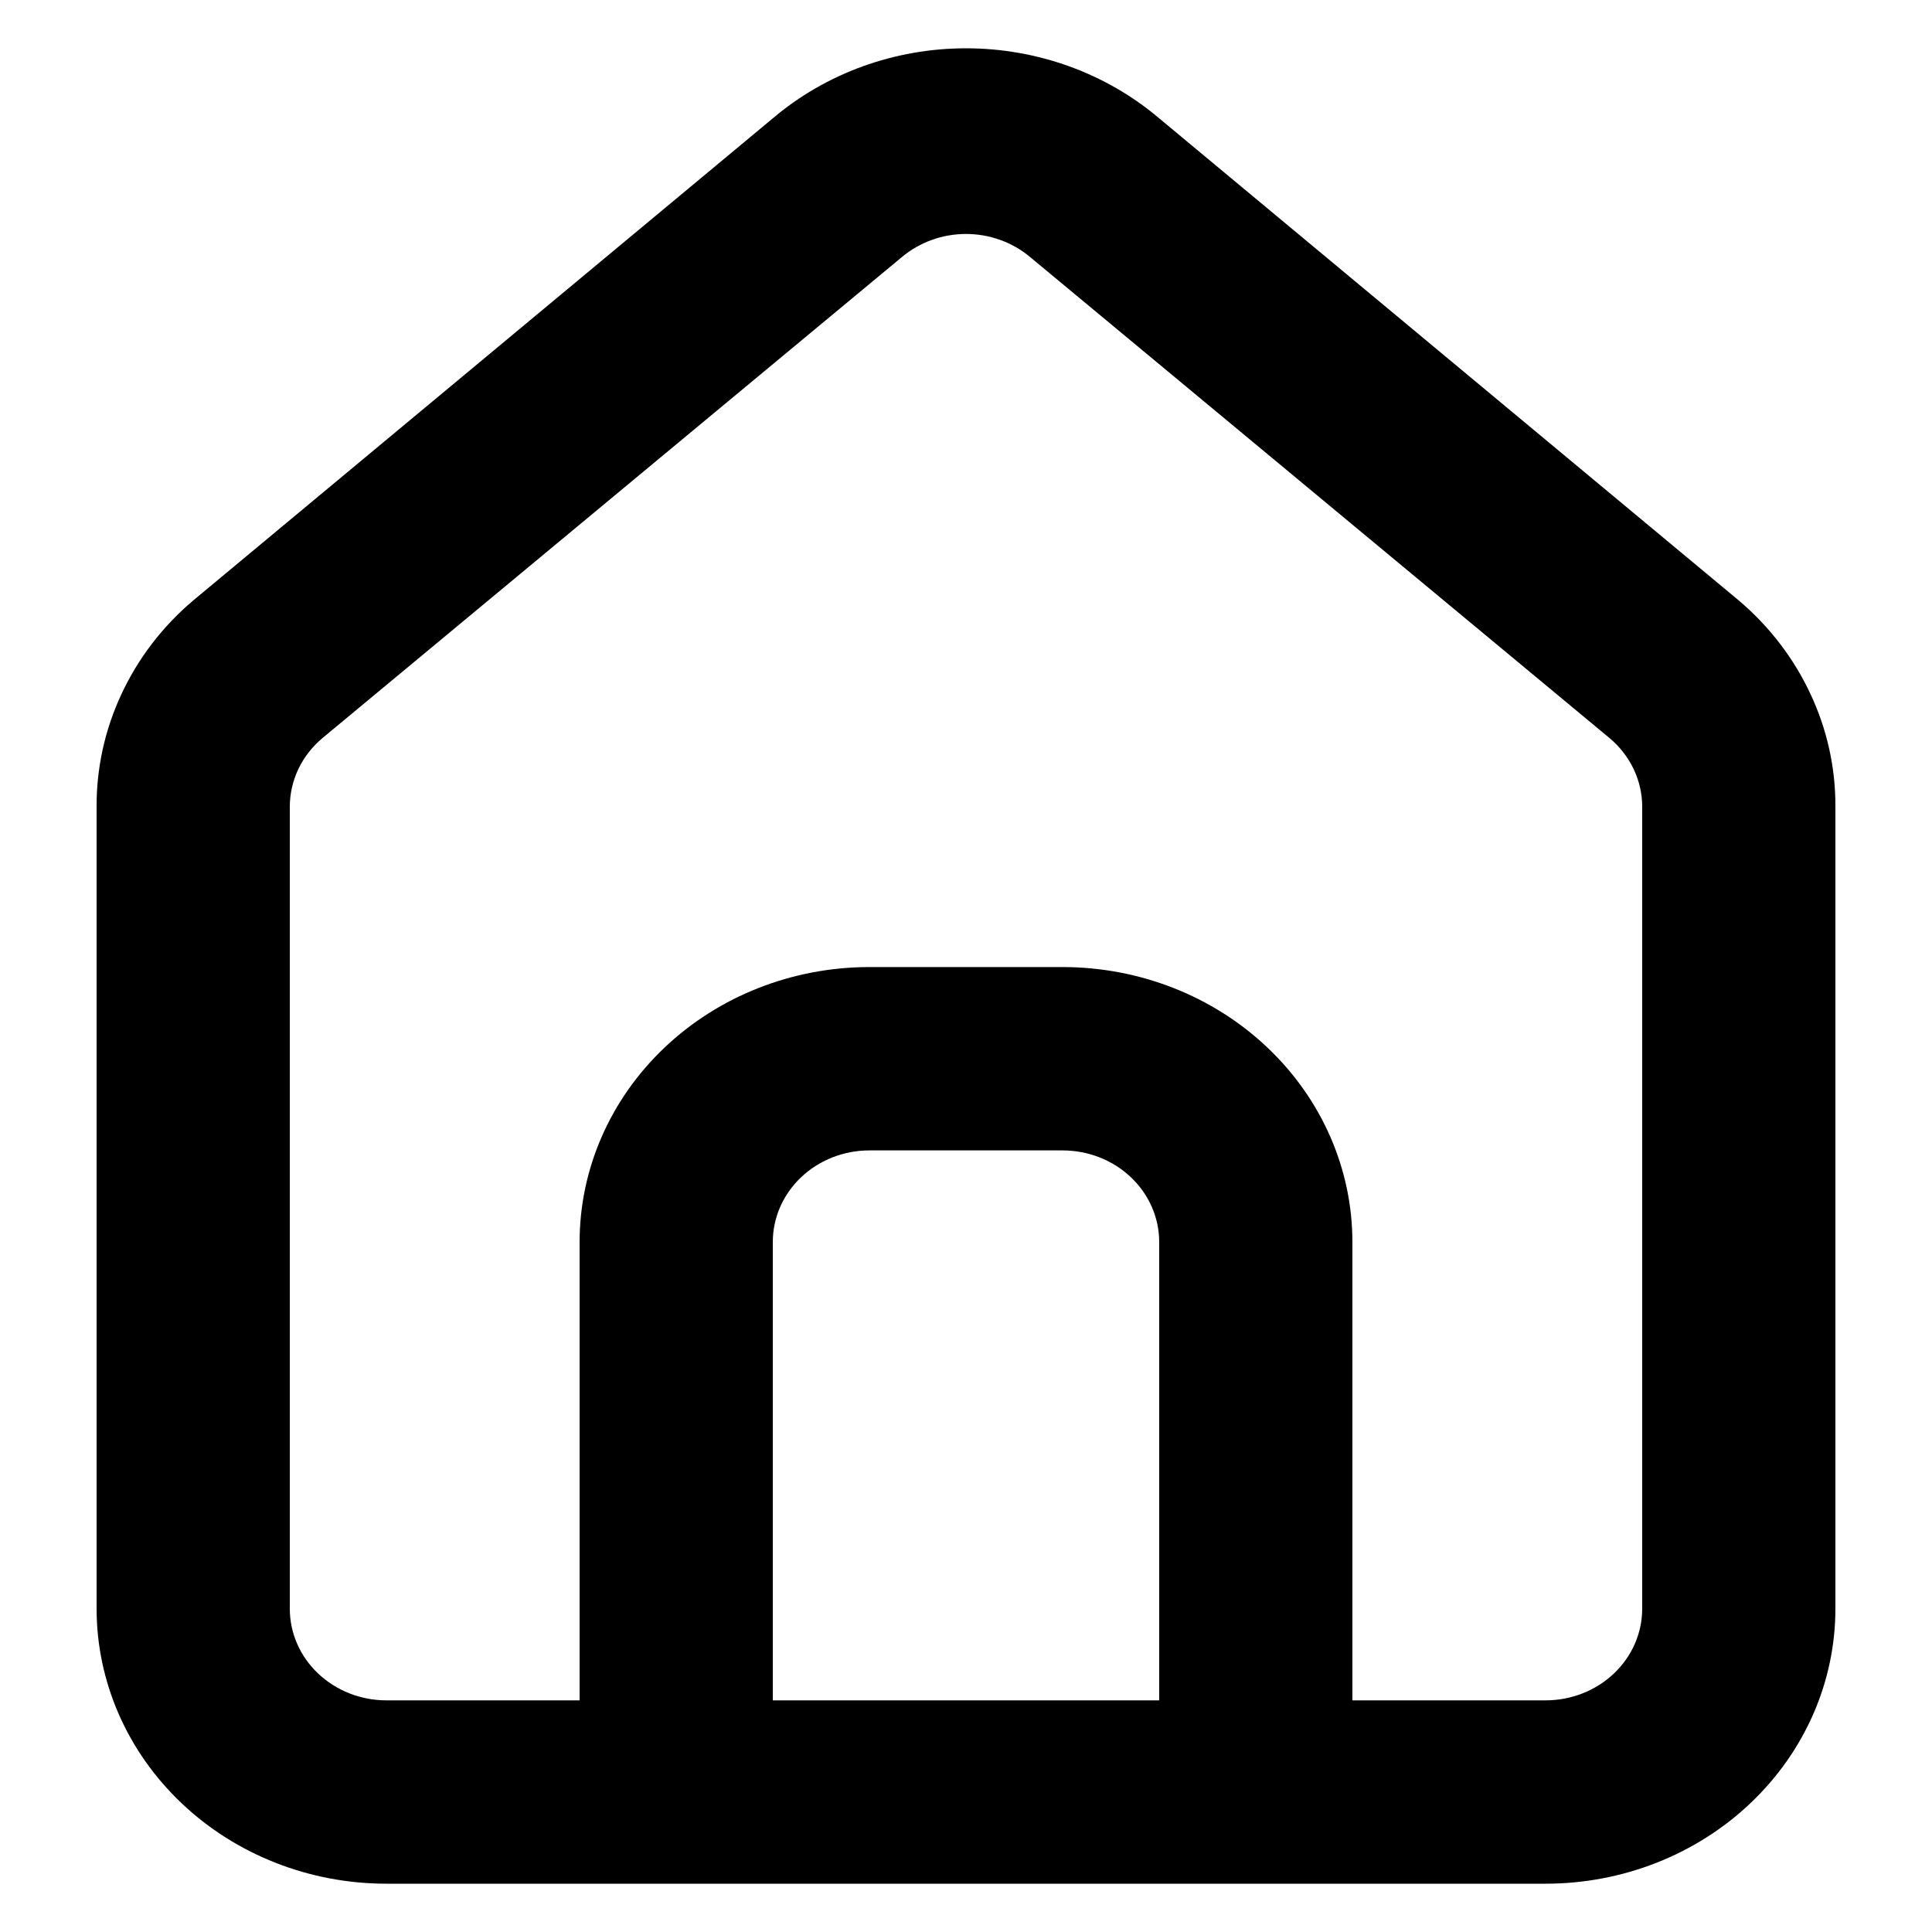 <svg width="20" height="20" viewBox="0 0 20 20" fill="none" xmlns="http://www.w3.org/2000/svg">
<path d="M18 6.216L12 1.225C11.45 0.758 10.738 0.5 10 0.5C9.262 0.5 8.55 0.758 8 1.225L2 6.216C1.682 6.485 1.429 6.816 1.257 7.186C1.084 7.556 0.997 7.956 1 8.36V16.653C1 17.408 1.316 18.132 1.879 18.666C2.441 19.2 3.204 19.5 4 19.5H16C16.796 19.5 17.559 19.2 18.121 18.666C18.684 18.132 19 17.408 19 16.653V8.351C19.002 7.948 18.914 7.55 18.741 7.182C18.569 6.814 18.316 6.484 18 6.216ZM12 17.602H8V12.858C8 12.606 8.105 12.365 8.293 12.187C8.48 12.009 8.735 11.909 9 11.909H11C11.265 11.909 11.52 12.009 11.707 12.187C11.895 12.365 12 12.606 12 12.858V17.602ZM17 16.653C17 16.905 16.895 17.146 16.707 17.324C16.52 17.502 16.265 17.602 16 17.602H14V12.858C14 12.103 13.684 11.379 13.121 10.845C12.559 10.311 11.796 10.011 11 10.011H9C8.204 10.011 7.441 10.311 6.879 10.845C6.316 11.379 6 12.103 6 12.858V17.602H4C3.735 17.602 3.481 17.502 3.293 17.324C3.105 17.146 3 16.905 3 16.653V8.351C3 8.216 3.031 8.083 3.089 7.96C3.148 7.838 3.233 7.728 3.34 7.639L9.34 2.658C9.523 2.506 9.757 2.422 10 2.422C10.243 2.422 10.477 2.506 10.66 2.658L16.66 7.639C16.767 7.728 16.852 7.838 16.911 7.96C16.969 8.083 17 8.216 17 8.351V16.653Z" fill="black"/>
</svg>
